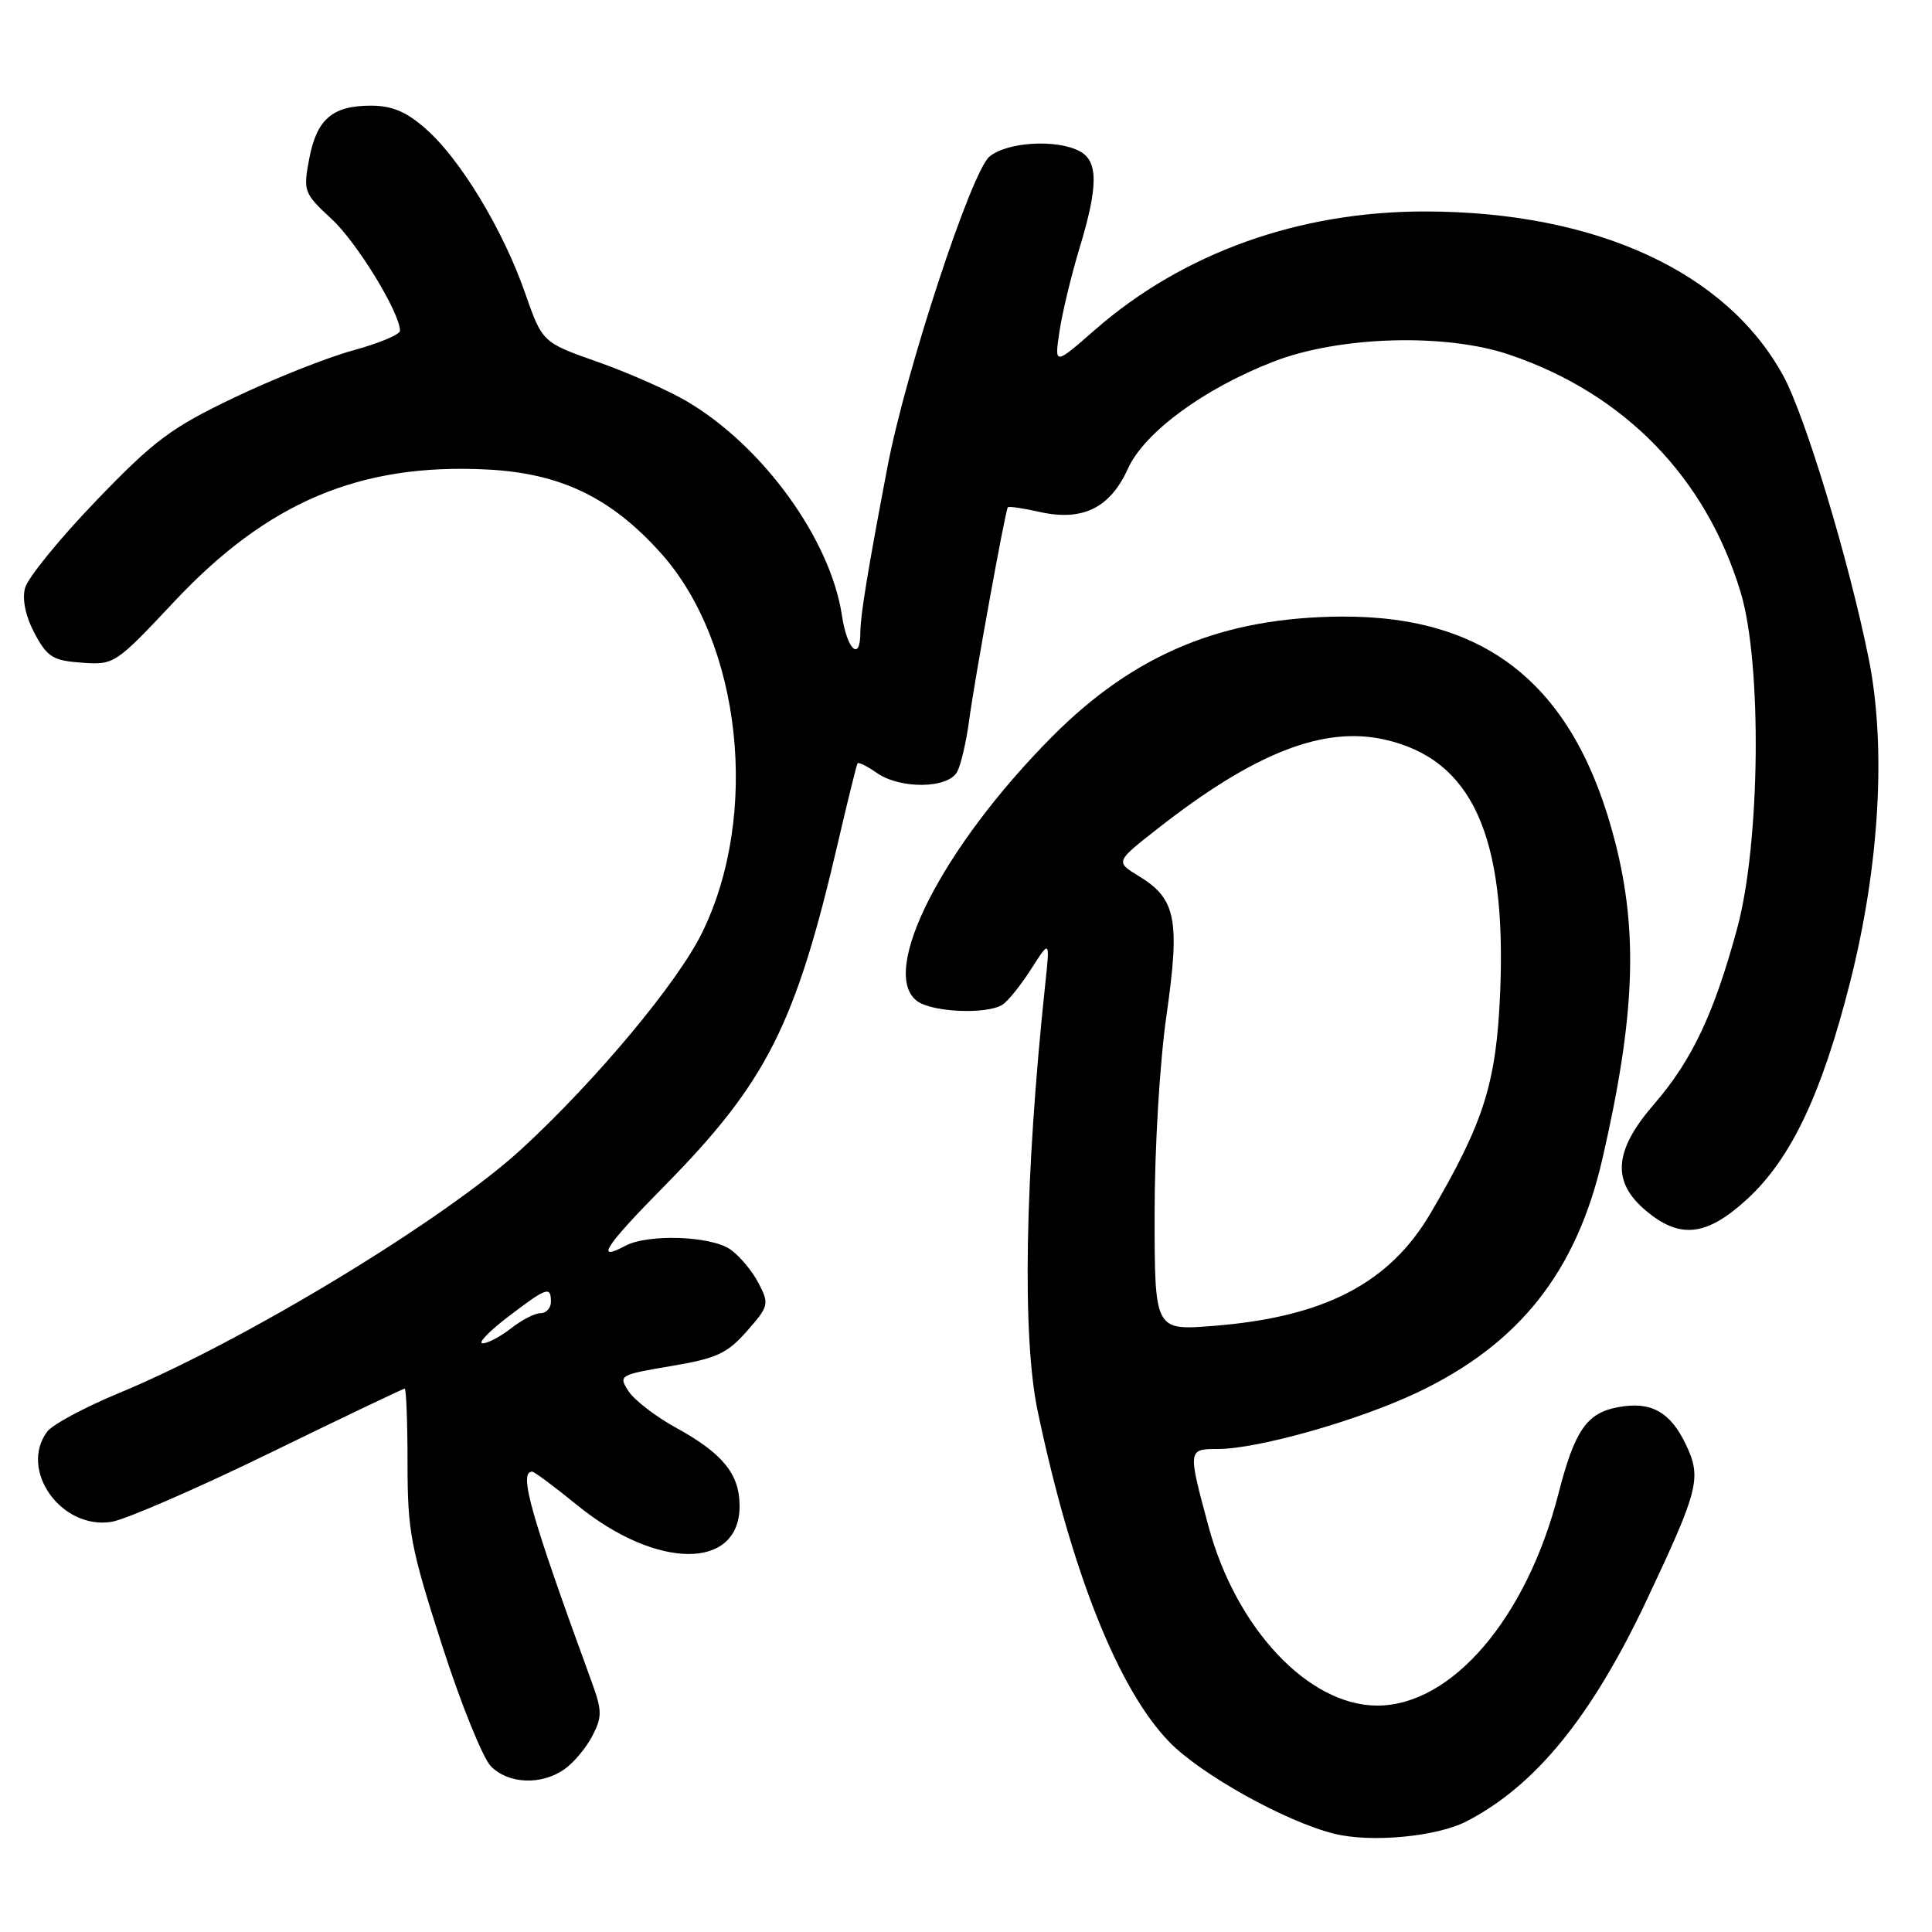 <?xml version="1.0" encoding="UTF-8" standalone="no"?>
<!DOCTYPE svg PUBLIC "-//W3C//DTD SVG 1.1//EN" "http://www.w3.org/Graphics/SVG/1.1/DTD/svg11.dtd" >
<svg xmlns="http://www.w3.org/2000/svg" xmlns:xlink="http://www.w3.org/1999/xlink" version="1.1" viewBox="0 0 256 256">
 <g >
 <path fill="currentColor"
d=" M 194.34 241.33 C 203.49 236.59 210.92 227.45 218.24 211.93 C 225.10 197.38 225.49 195.83 223.40 191.43 C 221.32 187.06 218.75 185.64 214.39 186.46 C 210.24 187.23 208.65 189.55 206.50 197.93 C 202.28 214.41 192.37 226.00 182.50 226.00 C 173.39 226.00 163.78 215.80 160.13 202.24 C 157.38 192.06 157.39 192.00 161.34 192.00 C 166.67 192.00 179.87 188.26 187.77 184.53 C 201.30 178.11 208.89 168.53 212.34 153.50 C 216.65 134.74 217.09 123.60 214.02 111.59 C 208.78 91.09 197.34 81.63 177.89 81.70 C 162.06 81.77 150.31 86.63 139.38 97.64 C 124.86 112.25 116.39 128.89 121.54 132.66 C 123.58 134.14 130.75 134.44 132.83 133.13 C 133.56 132.67 135.27 130.54 136.64 128.39 C 139.13 124.50 139.13 124.50 138.49 130.50 C 135.80 155.85 135.42 177.14 137.50 186.99 C 141.97 208.27 148.17 223.84 154.93 230.81 C 159.11 235.12 170.31 241.36 176.76 242.97 C 181.66 244.20 190.36 243.38 194.34 241.33 Z  M 74.78 234.44 C 76.01 233.58 77.68 231.59 78.49 230.02 C 79.80 227.48 79.79 226.68 78.39 222.83 C 70.29 200.66 68.69 195.00 70.51 195.00 C 70.80 195.00 73.48 197.00 76.49 199.45 C 87.02 208.02 98.00 208.08 98.00 199.55 C 98.00 195.33 95.78 192.59 89.59 189.19 C 86.89 187.71 84.06 185.53 83.29 184.35 C 81.92 182.25 82.05 182.17 88.92 181.01 C 94.96 180.00 96.37 179.34 98.98 176.37 C 101.88 173.07 101.95 172.79 100.51 170.02 C 99.69 168.43 98.01 166.42 96.78 165.56 C 94.21 163.76 85.86 163.47 82.85 165.08 C 78.78 167.26 80.16 165.14 88.00 157.19 C 101.61 143.37 105.42 135.82 111.07 111.50 C 112.35 106.00 113.50 101.34 113.63 101.15 C 113.76 100.95 114.90 101.52 116.16 102.40 C 119.30 104.60 125.66 104.51 126.84 102.25 C 127.34 101.29 128.04 98.25 128.41 95.50 C 129.09 90.31 133.19 67.72 133.54 67.22 C 133.65 67.06 135.54 67.34 137.74 67.83 C 143.43 69.11 147.10 67.32 149.45 62.11 C 151.62 57.30 159.52 51.49 168.76 47.91 C 177.45 44.54 191.49 44.12 199.95 46.98 C 215.23 52.14 226.05 63.25 230.65 78.50 C 233.50 87.94 233.25 111.73 230.19 123.00 C 227.12 134.32 224.19 140.51 219.17 146.31 C 213.84 152.46 213.52 156.58 218.08 160.41 C 222.61 164.23 226.15 163.82 231.54 158.86 C 237.33 153.52 241.39 144.96 245.14 130.17 C 249.06 114.70 249.97 98.87 247.59 87.16 C 244.95 74.13 239.22 55.18 236.30 49.81 C 228.79 36.02 211.48 28.06 188.91 28.02 C 172.15 27.99 156.76 33.50 145.08 43.71 C 139.71 48.41 139.71 48.41 140.39 43.90 C 140.76 41.42 141.95 36.50 143.02 32.95 C 145.53 24.70 145.54 21.36 143.07 20.04 C 140.02 18.41 133.46 18.80 131.11 20.75 C 128.71 22.73 119.99 49.26 117.59 61.89 C 115.01 75.43 114.00 81.57 114.00 83.81 C 114.00 87.74 112.24 86.11 111.56 81.55 C 110.05 71.49 101.10 59.12 91.03 53.19 C 88.58 51.74 83.26 49.39 79.21 47.96 C 71.86 45.37 71.86 45.37 69.56 38.78 C 66.65 30.44 60.98 21.07 56.44 17.09 C 53.85 14.80 51.95 14.00 49.16 14.00 C 44.04 14.00 41.96 15.79 40.97 21.06 C 40.16 25.35 40.27 25.62 43.93 29.01 C 47.30 32.12 53.00 41.44 53.00 43.83 C 53.00 44.33 50.19 45.50 46.75 46.44 C 43.31 47.38 36.23 50.20 31.00 52.70 C 22.66 56.69 20.43 58.35 12.72 66.37 C 7.89 71.39 3.65 76.60 3.31 77.94 C 2.92 79.47 3.40 81.71 4.59 83.94 C 6.27 87.07 7.02 87.54 10.85 87.81 C 15.13 88.12 15.30 88.01 23.10 79.70 C 35.47 66.52 47.68 61.36 64.51 62.21 C 74.26 62.70 80.93 65.90 87.54 73.26 C 98.25 85.17 100.73 107.96 93.01 123.63 C 89.75 130.25 79.07 143.05 69.23 152.14 C 59.09 161.51 32.42 177.69 15.74 184.60 C 11.21 186.48 6.94 188.77 6.25 189.70 C 2.47 194.80 8.13 202.73 14.79 201.65 C 16.66 201.34 26.08 197.25 35.72 192.55 C 45.36 187.85 53.42 184.00 53.62 184.00 C 53.83 184.00 54.00 188.46 54.00 193.90 C 54.00 202.92 54.41 205.07 58.56 217.96 C 61.06 225.75 63.99 232.99 65.06 234.06 C 67.40 236.40 71.74 236.57 74.78 234.44 Z  M 152.99 160.90 C 152.99 152.12 153.67 140.77 154.57 134.50 C 156.38 121.87 155.83 119.08 150.92 116.10 C 147.79 114.19 147.79 114.19 153.33 109.85 C 166.17 99.77 175.35 96.16 183.48 98.00 C 195.03 100.60 199.64 110.69 198.78 131.47 C 198.28 143.48 196.65 148.67 189.58 160.72 C 184.12 170.05 175.49 174.53 160.75 175.69 C 153.00 176.30 153.00 176.30 152.99 160.90 Z  M 67.30 174.50 C 72.45 170.57 73.00 170.37 73.00 172.50 C 73.00 173.32 72.39 174.00 71.63 174.00 C 70.88 174.00 69.13 174.90 67.73 176.00 C 66.33 177.10 64.63 178.00 63.95 178.00 C 63.27 178.00 64.78 176.43 67.30 174.50 Z "/>
</g>
</svg>